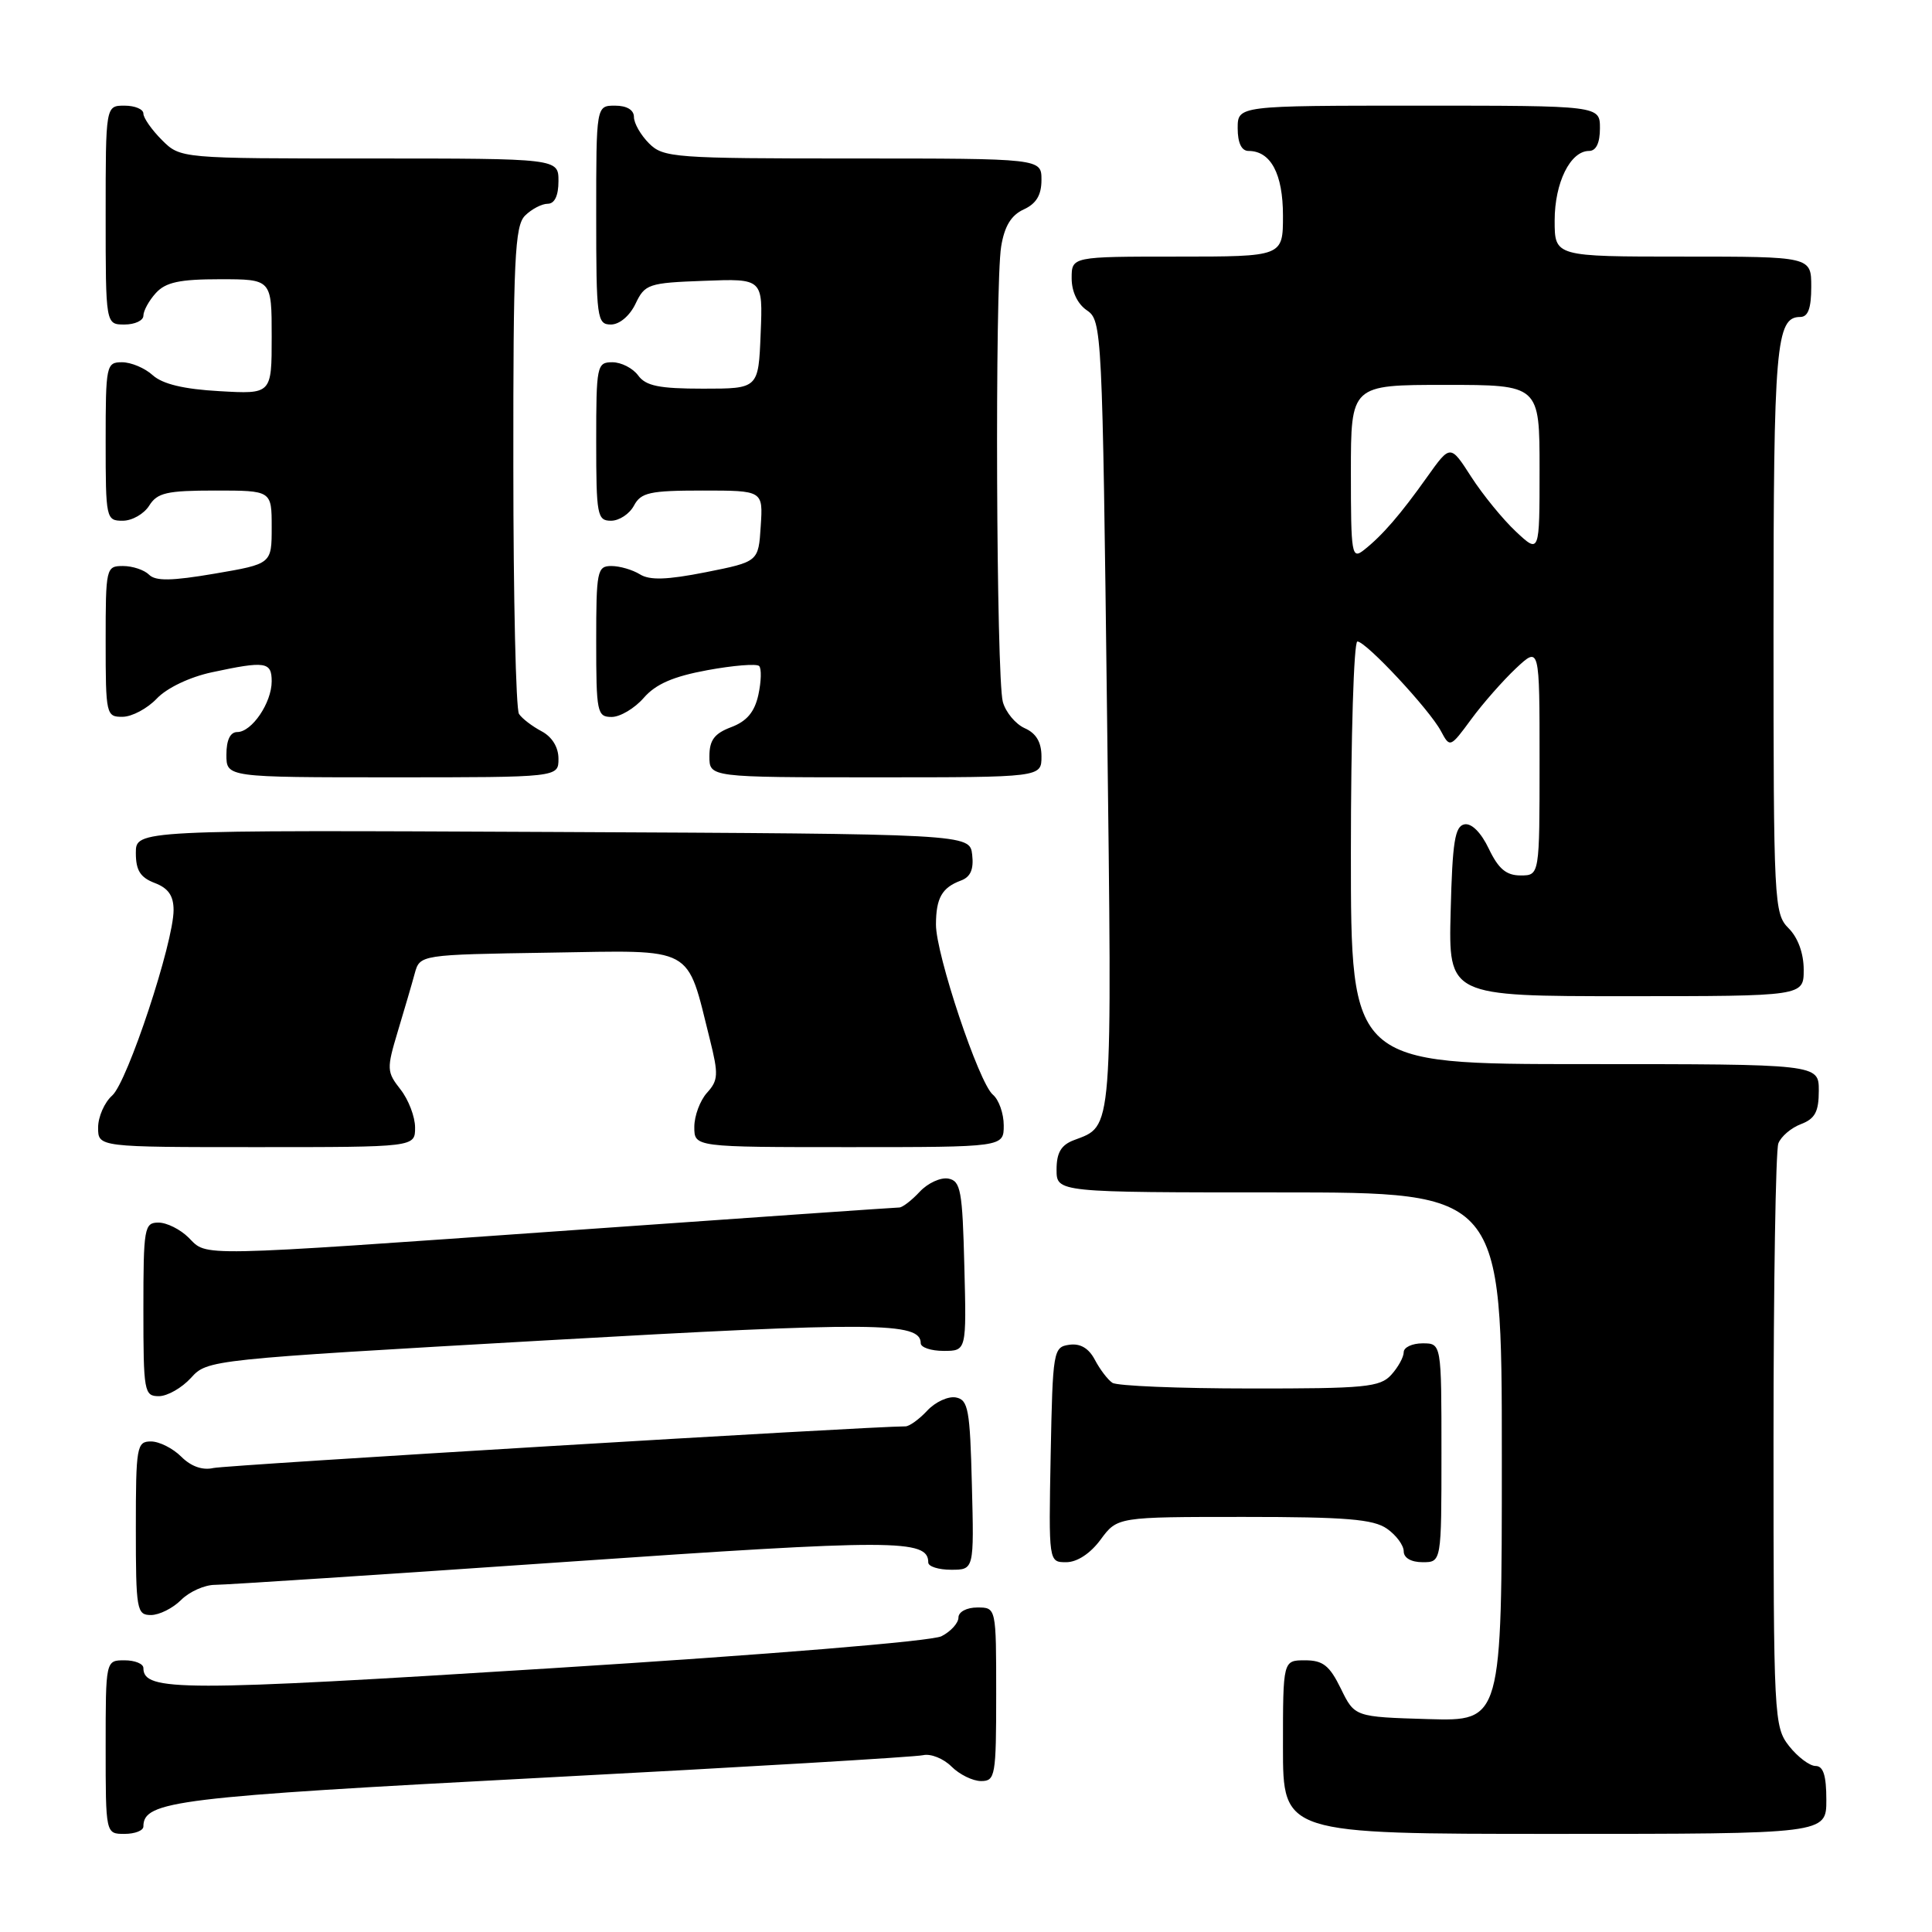 <?xml version="1.0" encoding="UTF-8" standalone="no"?>
<!DOCTYPE svg PUBLIC "-//W3C//DTD SVG 1.1//EN" "http://www.w3.org/Graphics/SVG/1.1/DTD/svg11.dtd" >
<svg xmlns="http://www.w3.org/2000/svg" xmlns:xlink="http://www.w3.org/1999/xlink" version="1.1" viewBox="0 0 256 256">
 <g >
 <path fill="currentColor"
d=" M 19.00 242.02 C 19.00 238.63 23.30 238.11 72.00 235.55 C 98.68 234.15 121.32 232.81 122.32 232.57 C 123.33 232.34 125.02 233.02 126.07 234.07 C 127.13 235.13 128.90 236.00 130.00 236.00 C 131.88 236.00 132.00 235.33 132.00 224.50 C 132.00 213.00 132.00 213.00 129.50 213.00 C 128.09 213.00 127.00 213.58 127.00 214.33 C 127.00 215.06 125.99 216.18 124.75 216.81 C 123.44 217.47 101.82 219.25 73.07 221.05 C 23.90 224.14 19.00 224.13 19.00 221.02 C 19.00 220.46 17.88 220.00 16.50 220.00 C 14.00 220.00 14.00 220.00 14.00 231.50 C 14.00 243.00 14.00 243.00 16.50 243.00 C 17.88 243.00 19.00 242.56 19.00 242.02 Z  M 242.00 238.50 C 242.00 235.27 241.60 234.00 240.57 234.00 C 239.79 234.00 238.21 232.81 237.07 231.37 C 235.06 228.81 235.00 227.66 235.00 190.95 C 235.00 170.17 235.29 152.42 235.64 151.51 C 235.99 150.59 237.34 149.44 238.64 148.95 C 240.50 148.24 241.00 147.31 241.00 144.52 C 241.00 141.00 241.00 141.00 210.00 141.00 C 179.00 141.00 179.00 141.00 179.00 113.00 C 179.00 97.60 179.39 85.00 179.86 85.00 C 181.00 85.00 189.40 94.00 190.93 96.87 C 192.12 99.10 192.16 99.09 194.94 95.31 C 196.48 93.21 199.15 90.18 200.87 88.56 C 204.00 85.63 204.00 85.63 204.00 100.81 C 204.00 116.00 204.00 116.00 201.48 116.00 C 199.59 116.00 198.55 115.13 197.28 112.47 C 196.25 110.31 194.99 109.05 194.05 109.23 C 192.78 109.47 192.45 111.56 192.22 120.76 C 191.93 132.00 191.93 132.00 215.47 132.00 C 239.00 132.00 239.00 132.00 239.00 128.50 C 239.00 126.33 238.24 124.24 237.00 123.00 C 235.07 121.07 235.00 119.67 235.00 83.43 C 235.00 45.80 235.32 42.00 238.54 42.00 C 239.58 42.00 240.00 40.85 240.00 38.00 C 240.00 34.00 240.00 34.00 223.00 34.00 C 206.00 34.00 206.00 34.00 206.00 29.22 C 206.00 24.20 208.08 20.00 210.56 20.00 C 211.49 20.00 212.00 18.95 212.00 17.00 C 212.00 14.00 212.00 14.00 188.00 14.00 C 164.00 14.00 164.00 14.00 164.00 17.00 C 164.00 18.93 164.51 20.00 165.43 20.00 C 168.38 20.00 170.00 23.03 170.00 28.57 C 170.00 34.00 170.00 34.00 156.00 34.00 C 142.00 34.00 142.00 34.00 142.00 36.88 C 142.00 38.65 142.78 40.28 144.03 41.13 C 146.01 42.47 146.07 43.75 146.69 94.70 C 147.37 150.86 147.51 149.09 142.29 151.08 C 140.60 151.72 140.00 152.74 140.00 154.98 C 140.00 158.00 140.00 158.00 169.50 158.00 C 199.00 158.00 199.00 158.00 199.00 193.04 C 199.00 228.07 199.00 228.07 189.25 227.79 C 179.50 227.50 179.50 227.50 177.67 223.75 C 176.17 220.69 175.30 220.00 172.92 220.00 C 170.00 220.00 170.00 220.00 170.00 231.50 C 170.00 243.00 170.00 243.00 206.00 243.00 C 242.00 243.00 242.00 243.00 242.00 238.50 Z  M 24.00 212.00 C 25.10 210.90 27.12 210.00 28.49 210.00 C 29.86 210.00 50.78 208.63 74.98 206.96 C 118.65 203.94 123.00 203.94 123.00 207.04 C 123.00 207.57 124.36 208.00 126.03 208.00 C 129.07 208.00 129.07 208.00 128.78 196.76 C 128.53 186.77 128.30 185.48 126.66 185.17 C 125.65 184.98 123.94 185.76 122.87 186.91 C 121.80 188.06 120.50 189.00 119.98 189.00 C 115.20 189.00 29.96 194.13 28.27 194.52 C 26.83 194.85 25.31 194.31 24.02 193.02 C 22.91 191.91 21.10 191.00 20.00 191.00 C 18.12 191.00 18.00 191.67 18.00 202.50 C 18.00 213.33 18.12 214.00 20.00 214.00 C 21.10 214.00 22.90 213.10 24.00 212.00 Z  M 145.84 204.00 C 148.06 201.00 148.06 201.00 164.81 201.00 C 178.35 201.00 181.98 201.30 183.78 202.56 C 185.00 203.41 186.00 204.76 186.00 205.56 C 186.00 206.43 186.99 207.00 188.50 207.00 C 191.00 207.00 191.00 207.00 191.00 192.50 C 191.00 178.00 191.00 178.00 188.50 178.00 C 187.12 178.00 186.00 178.53 186.00 179.17 C 186.00 179.82 185.26 181.17 184.35 182.17 C 182.86 183.81 180.90 184.00 165.60 183.98 C 156.19 183.98 148.00 183.64 147.40 183.23 C 146.79 182.83 145.75 181.46 145.08 180.19 C 144.27 178.64 143.14 177.98 141.68 178.19 C 139.57 178.49 139.49 178.96 139.22 192.75 C 138.95 207.00 138.95 207.00 141.28 207.00 C 142.72 207.00 144.48 205.85 145.84 204.00 Z  M 25.30 182.58 C 27.49 180.17 27.68 180.15 72.27 177.61 C 115.94 175.13 122.00 175.17 122.00 177.98 C 122.00 178.54 123.36 179.00 125.03 179.00 C 128.07 179.00 128.07 179.00 127.78 167.76 C 127.53 157.77 127.30 156.48 125.66 156.17 C 124.65 155.98 122.94 156.76 121.87 157.91 C 120.80 159.06 119.58 160.00 119.15 160.00 C 118.73 160.00 99.28 161.35 75.94 163.00 C 25.36 166.57 27.52 166.52 25.00 164.00 C 23.90 162.90 22.10 162.00 21.00 162.00 C 19.12 162.00 19.00 162.67 19.00 173.50 C 19.00 184.42 19.10 185.00 21.05 185.00 C 22.17 185.00 24.09 183.91 25.30 182.58 Z  M 55.00 149.41 C 55.00 147.98 54.13 145.71 53.07 144.36 C 51.24 142.03 51.22 141.63 52.70 136.70 C 53.56 133.84 54.58 130.38 54.95 129.00 C 55.64 126.50 55.64 126.50 72.86 126.23 C 92.27 125.92 90.92 125.18 94.06 137.72 C 95.22 142.37 95.18 143.15 93.68 144.80 C 92.76 145.82 92.00 147.86 92.00 149.33 C 92.00 152.00 92.00 152.00 112.50 152.00 C 133.00 152.00 133.00 152.00 133.00 149.12 C 133.00 147.54 132.35 145.71 131.56 145.05 C 129.71 143.51 124.00 126.43 124.02 122.50 C 124.03 118.99 124.82 117.61 127.32 116.68 C 128.60 116.21 129.04 115.20 128.82 113.26 C 128.50 110.50 128.50 110.50 73.25 110.24 C 18.00 109.98 18.00 109.98 18.00 113.02 C 18.00 115.33 18.59 116.27 20.50 117.00 C 22.30 117.68 23.00 118.69 23.00 120.59 C 23.00 124.90 16.89 143.36 14.87 145.16 C 13.84 146.07 13.00 147.99 13.00 149.41 C 13.00 152.00 13.00 152.00 34.00 152.00 C 55.00 152.00 55.00 152.00 55.00 149.41 Z  M 74.00 100.54 C 74.00 99.00 73.15 97.63 71.75 96.89 C 70.51 96.23 69.17 95.21 68.77 94.60 C 68.36 94.00 68.02 79.24 68.02 61.82 C 68.00 34.34 68.21 29.93 69.57 28.57 C 70.44 27.71 71.79 27.00 72.57 27.00 C 73.49 27.00 74.00 25.93 74.00 24.00 C 74.00 21.00 74.00 21.00 48.95 21.00 C 23.91 21.00 23.91 21.00 21.45 18.55 C 20.10 17.20 19.00 15.62 19.00 15.05 C 19.00 14.47 17.88 14.00 16.50 14.00 C 14.00 14.00 14.00 14.00 14.00 28.50 C 14.00 43.00 14.00 43.00 16.50 43.00 C 17.88 43.00 19.00 42.47 19.00 41.83 C 19.00 41.18 19.74 39.83 20.65 38.83 C 21.95 37.40 23.79 37.00 29.15 37.00 C 36.00 37.00 36.00 37.00 36.00 44.61 C 36.00 52.23 36.00 52.23 29.07 51.83 C 24.36 51.57 21.54 50.89 20.24 49.72 C 19.20 48.77 17.37 48.00 16.17 48.00 C 14.08 48.00 14.00 48.39 14.00 58.50 C 14.00 68.74 14.06 69.00 16.26 69.00 C 17.50 69.00 19.08 68.10 19.77 67.00 C 20.84 65.29 22.10 65.00 28.51 65.00 C 36.00 65.00 36.00 65.00 36.00 69.86 C 36.00 74.72 36.00 74.72 28.45 76.01 C 22.76 76.98 20.62 77.02 19.75 76.15 C 19.12 75.52 17.57 75.00 16.30 75.00 C 14.05 75.00 14.00 75.23 14.00 85.00 C 14.00 94.71 14.07 95.00 16.25 94.98 C 17.49 94.97 19.53 93.88 20.78 92.56 C 22.12 91.15 25.14 89.71 28.08 89.08 C 35.17 87.56 36.00 87.68 36.00 90.28 C 36.00 93.12 33.37 97.00 31.44 97.00 C 30.51 97.00 30.00 98.05 30.00 100.00 C 30.00 103.00 30.00 103.00 52.00 103.00 C 74.00 103.00 74.00 103.00 74.00 100.54 Z  M 138.00 100.24 C 138.00 98.35 137.30 97.16 135.78 96.49 C 134.56 95.94 133.26 94.38 132.88 93.00 C 132.01 89.80 131.81 37.76 132.66 32.66 C 133.10 29.96 133.99 28.51 135.65 27.75 C 137.31 26.99 138.00 25.85 138.00 23.84 C 138.00 21.00 138.00 21.00 113.00 21.00 C 89.33 21.00 87.89 20.89 86.00 19.00 C 84.90 17.90 84.00 16.33 84.00 15.50 C 84.00 14.57 83.06 14.00 81.50 14.00 C 79.00 14.00 79.00 14.00 79.00 28.50 C 79.00 42.20 79.11 43.00 80.95 43.00 C 82.08 43.00 83.44 41.86 84.21 40.25 C 85.45 37.64 85.92 37.48 93.30 37.21 C 101.09 36.91 101.09 36.91 100.79 44.21 C 100.50 51.50 100.50 51.50 93.17 51.50 C 87.34 51.50 85.58 51.14 84.56 49.75 C 83.86 48.79 82.32 48.00 81.14 48.00 C 79.09 48.00 79.00 48.44 79.00 58.50 C 79.00 68.27 79.14 69.00 80.96 69.00 C 82.05 69.00 83.41 68.10 84.00 67.00 C 84.93 65.26 86.09 65.00 93.09 65.00 C 101.11 65.00 101.11 65.00 100.80 69.72 C 100.50 74.43 100.50 74.43 93.53 75.82 C 88.37 76.84 86.09 76.91 84.79 76.10 C 83.82 75.50 82.12 75.00 81.01 75.00 C 79.13 75.00 79.00 75.64 79.00 85.00 C 79.00 94.41 79.12 95.00 81.05 95.00 C 82.17 95.00 84.09 93.86 85.30 92.47 C 86.89 90.64 89.22 89.63 93.74 88.80 C 97.17 88.17 100.25 87.92 100.59 88.25 C 100.92 88.59 100.87 90.30 100.49 92.06 C 99.99 94.34 98.96 95.57 96.89 96.35 C 94.66 97.19 94.00 98.07 94.00 100.22 C 94.00 103.00 94.00 103.00 116.00 103.00 C 138.00 103.00 138.00 103.00 138.00 100.24 Z  M 179.00 62.62 C 179.00 51.00 179.00 51.00 191.50 51.00 C 204.00 51.00 204.00 51.00 204.00 62.19 C 204.00 73.37 204.00 73.37 200.87 70.44 C 199.14 68.82 196.48 65.56 194.95 63.19 C 192.18 58.88 192.18 58.88 189.11 63.19 C 185.56 68.19 183.17 70.95 180.74 72.87 C 179.11 74.16 179.00 73.52 179.00 62.62 Z "/>
</g>
</svg>